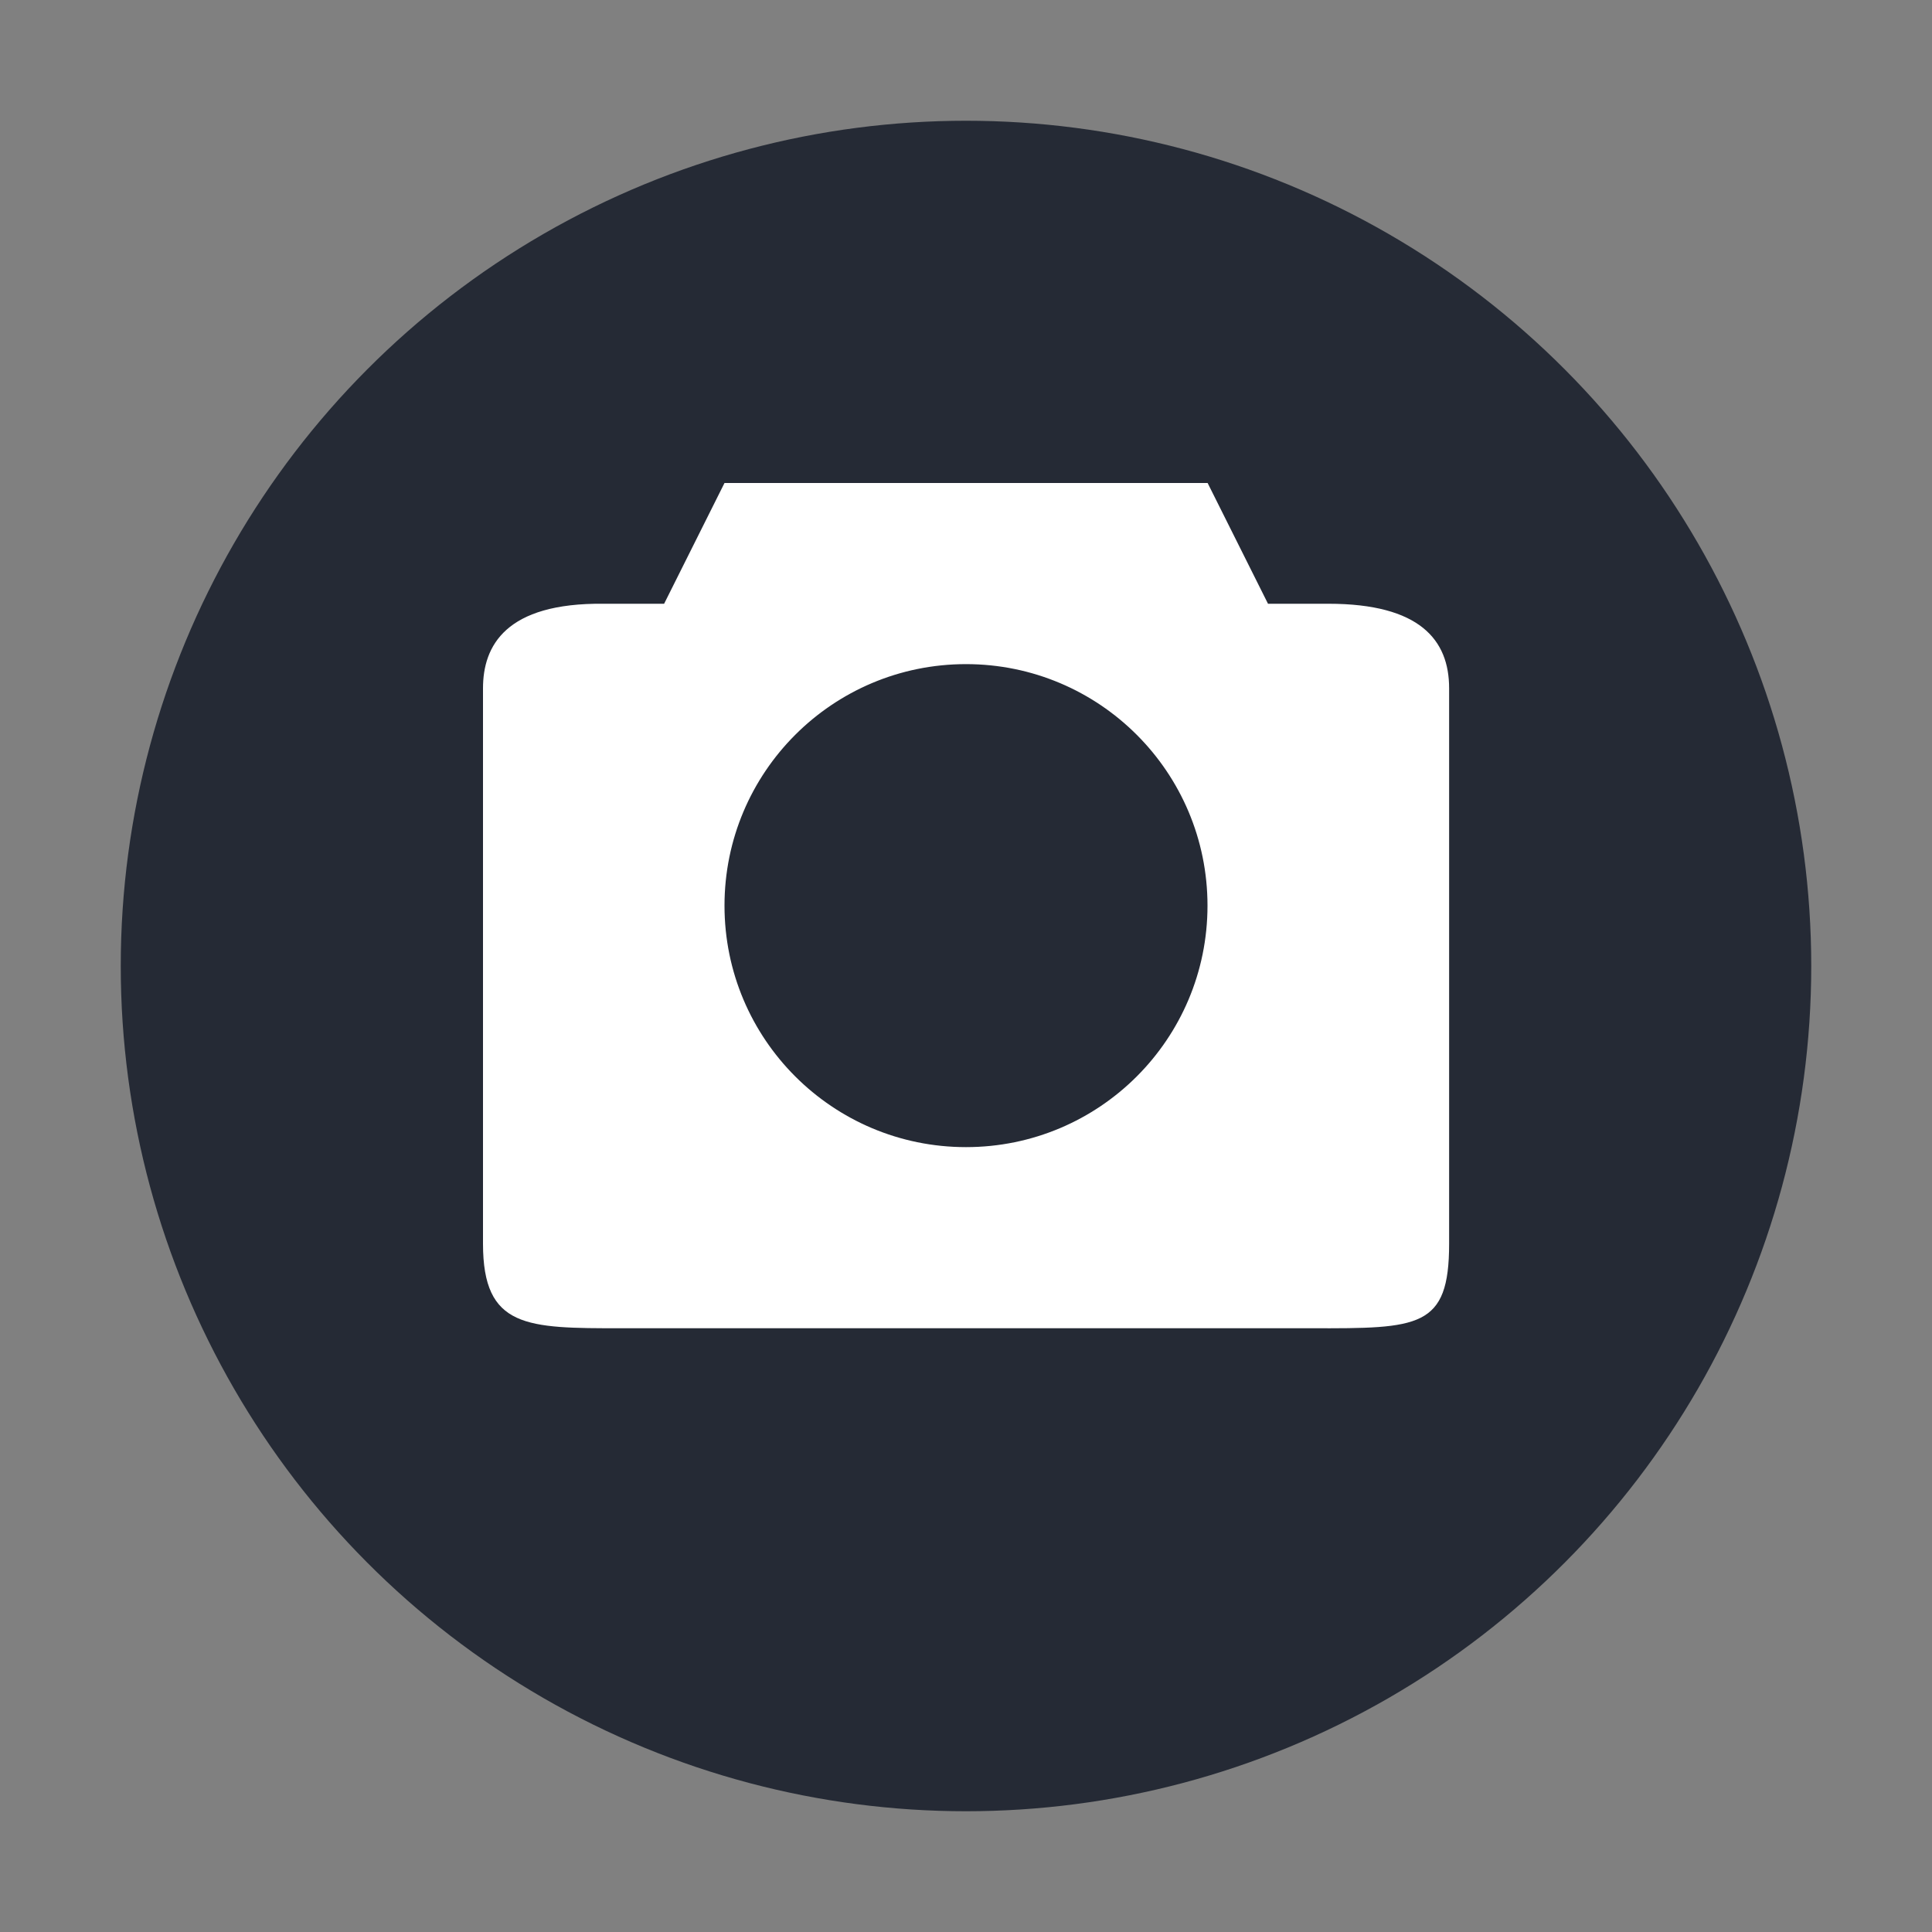 <svg height="16" viewBox="0 0 16 16" width="16" xmlns="http://www.w3.org/2000/svg"><rect x="0" y="0" width="16" height="16" fill="#808080" stroke="none"/><circle cx="8" cy="8" fill="#252a35" r="7"/><path d="m6 4-.5 1h-.5c-.814-.009-1 .35-1 .7v4.6c0 .7.363.7 1.143.7h5.715c.895.002 1.143-0 1.143-.7v-4.6c0-.4-.242-.7-1-.7h-.5l-.5-1zm2 1.5c1.105 0 2 .895 2 2 0 1.105-.895 2-2 2-1.105 0-2-.895-2-2 0-1.105.895-2 2-2z" fill="#fff"/></svg>